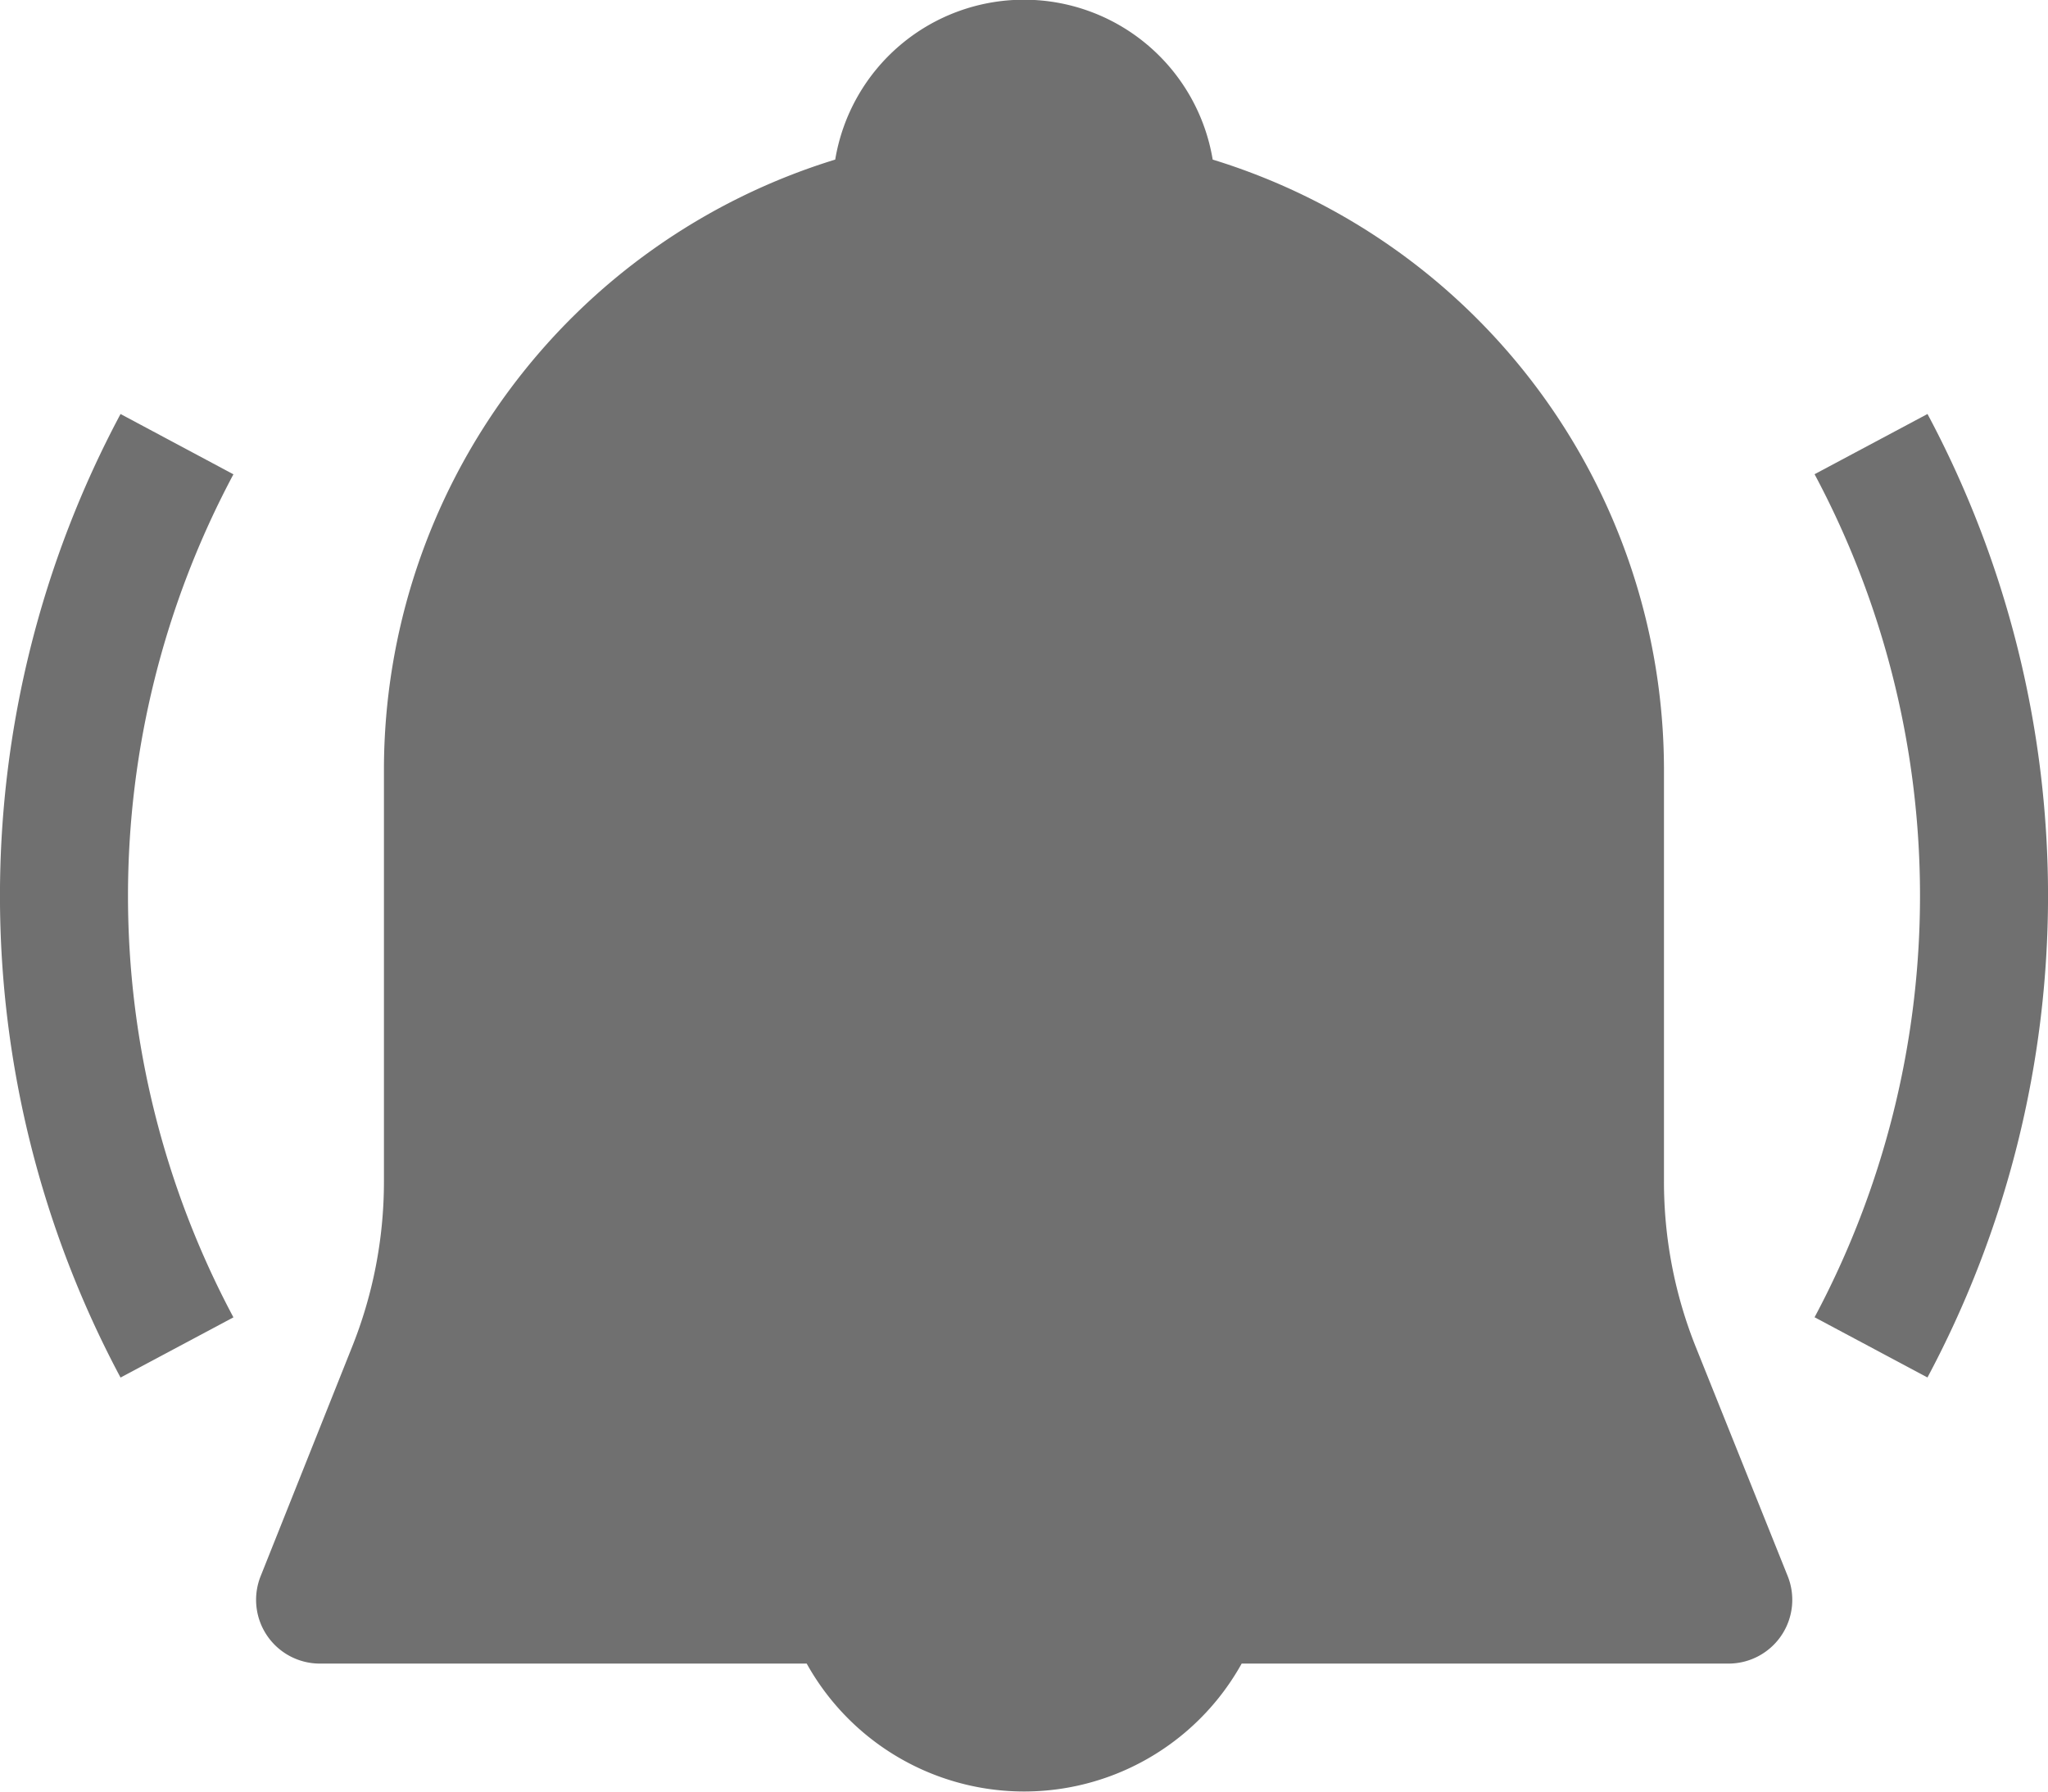 <svg xmlns="http://www.w3.org/2000/svg" width="22.478" height="19.669" viewBox="0 0 22.478 19.669">
  <g id="notification" transform="translate(0 -27.706)">
    <path id="Path_1008" data-name="Path 1008" d="M71.218,42.5a4.883,4.883,0,0,1-.352-1.826V36.135a7.011,7.011,0,0,0-4.953-6.677,2.1,2.1,0,0,0-4.143,0,7.011,7.011,0,0,0-4.953,6.677v4.537a4.883,4.883,0,0,1-.352,1.826l-1,2.508a.7.7,0,0,0,.652.963h5.34a2.731,2.731,0,0,0,4.774,0h5.34a.7.7,0,0,0,.652-.963Z" transform="translate(-52.603)" fill="#707070"/>
    <path id="Path_1009" data-name="Path 1009" d="M1.323,117.344a11.231,11.231,0,0,0,0,10.578l1.239-.661a9.831,9.831,0,0,1,0-9.255Z" transform="translate(0 -85.093)" fill="#707070"/>
    <path id="Path_1010" data-name="Path 1010" d="M394.006,117.344l-1.239.661a9.831,9.831,0,0,1,0,9.255l1.239.661a11.231,11.231,0,0,0,0-10.578Z" transform="translate(-372.851 -85.093)" fill="#707070"/>
  </g>
</svg>

